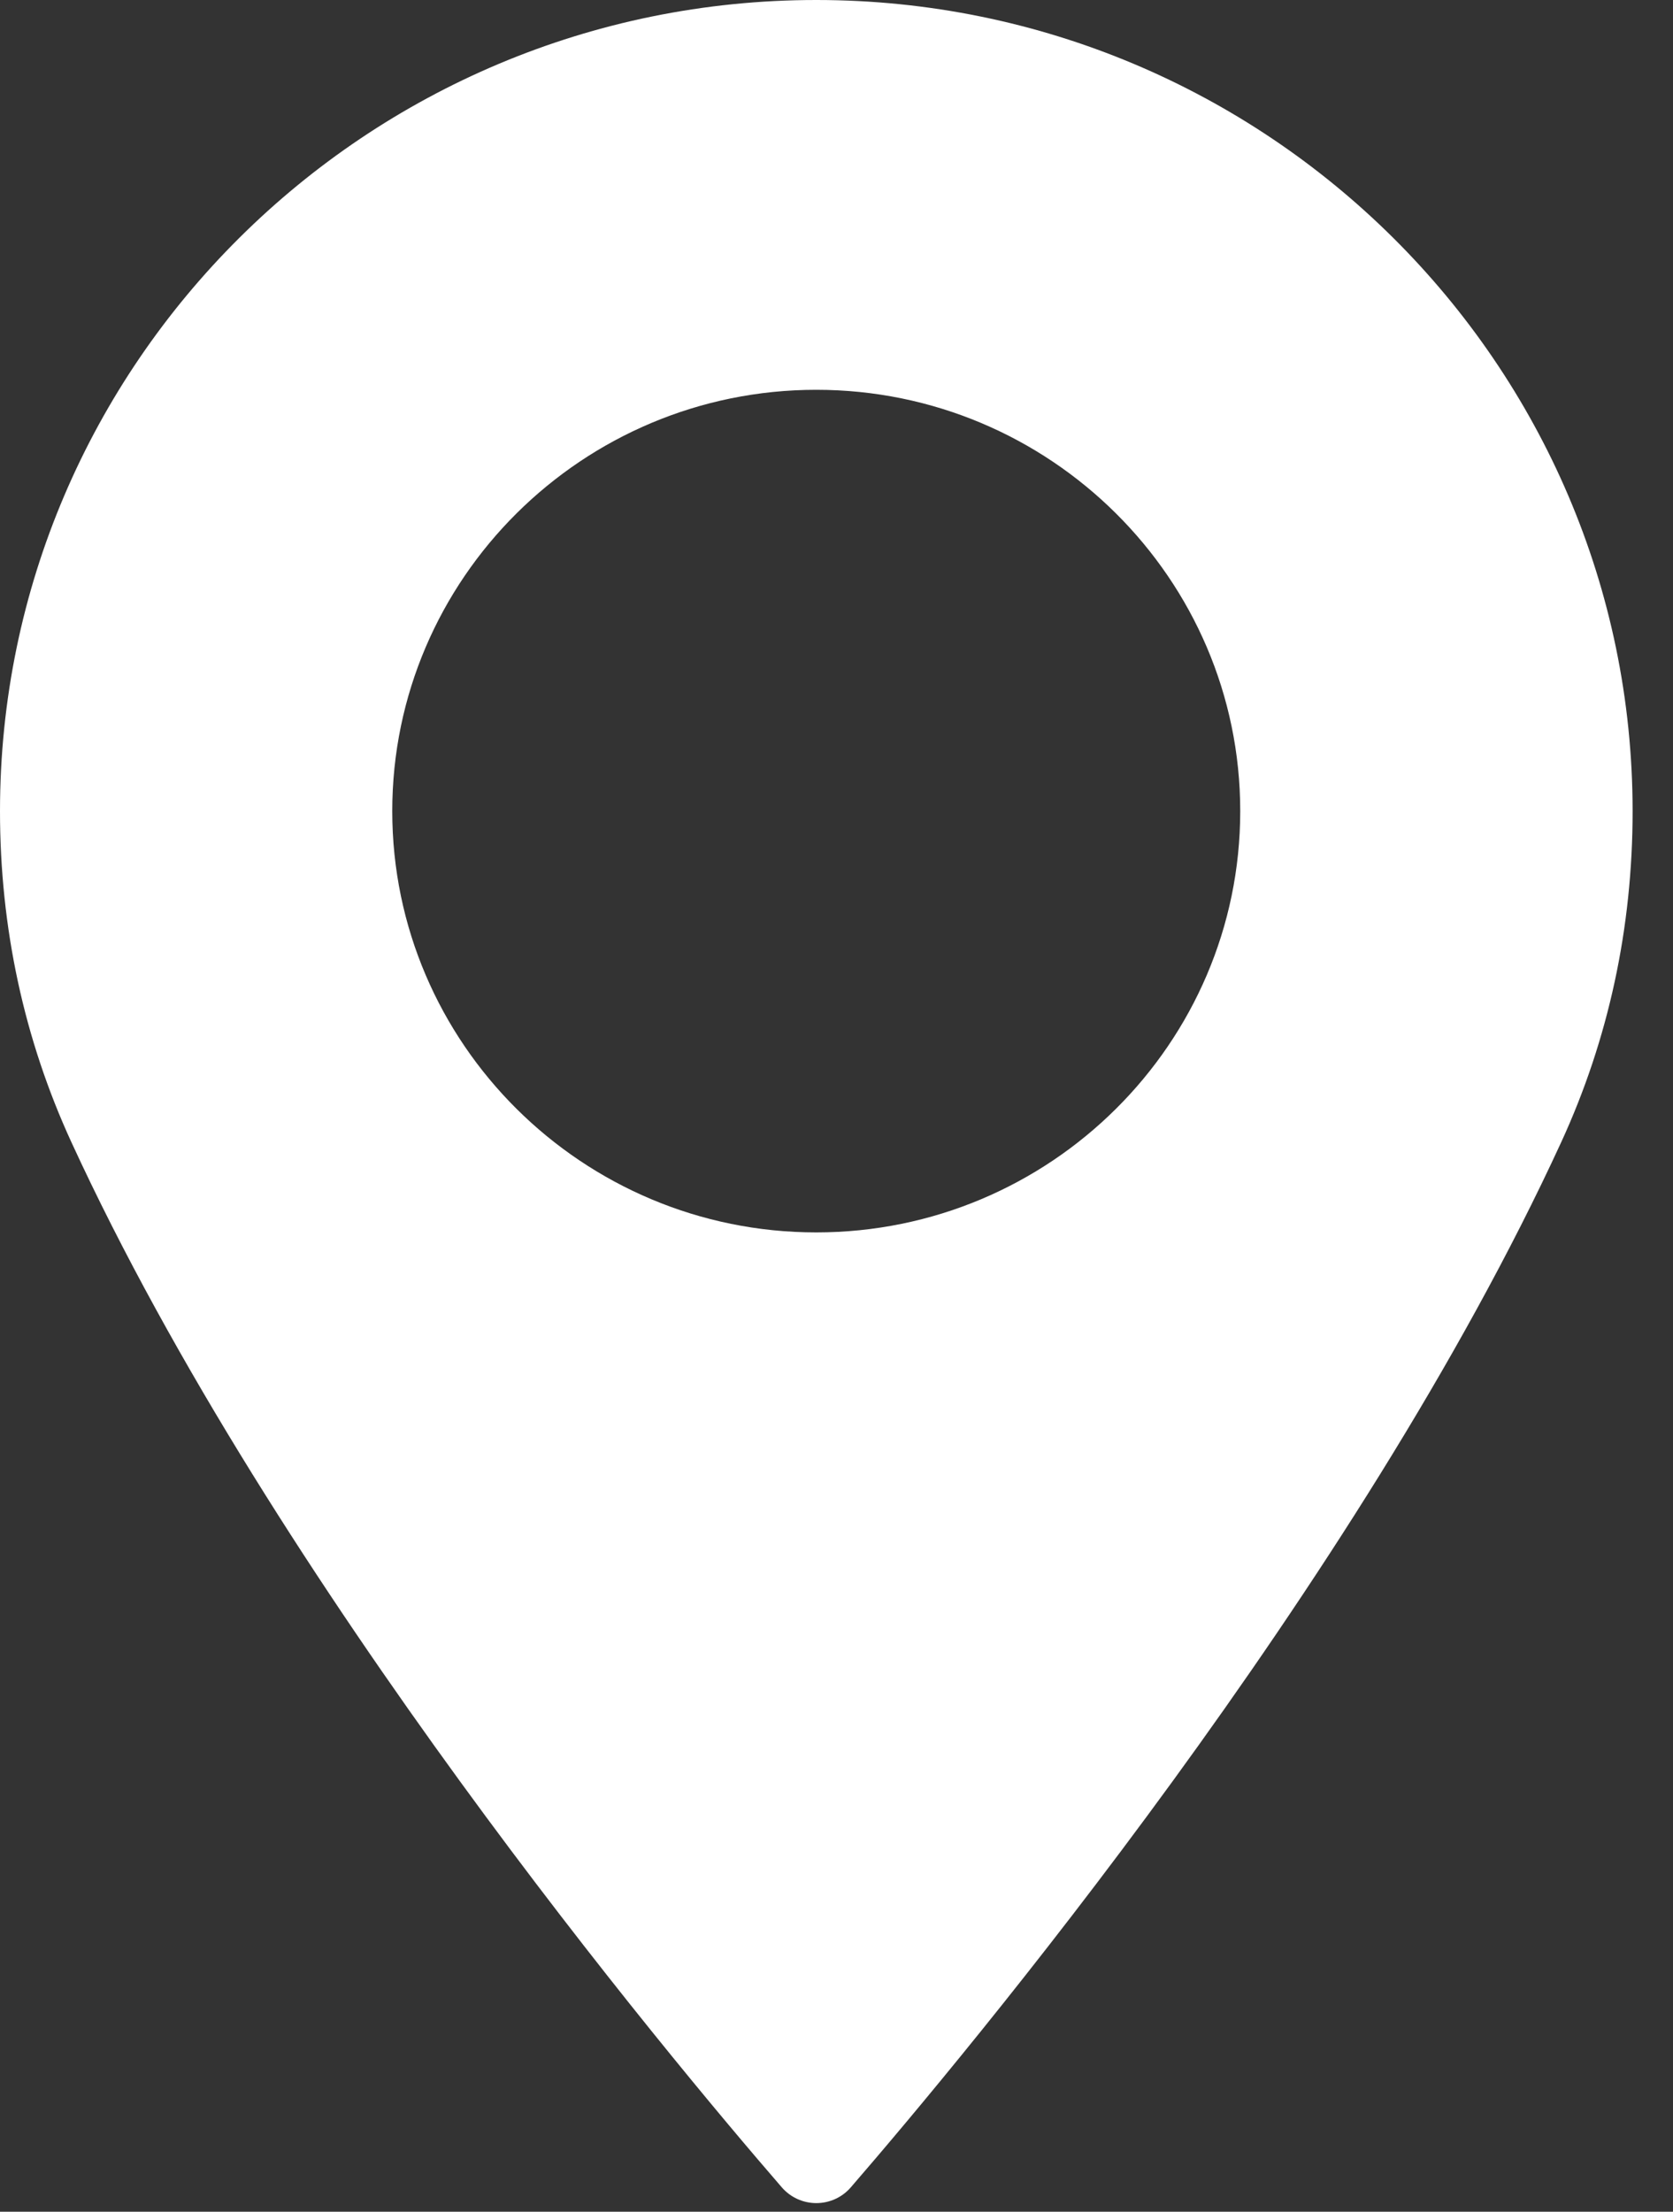 <svg width="28" height="37" viewBox="0 0 28 37" xmlns="http://www.w3.org/2000/svg">
  <rect x="0" y="0" width="28" height="37" fill="#333333" stroke="none"/>
  <title>
    4DECB66E-FFB9-4238-8301-B9CA96344B6D
  </title>
  <g fill="none" fill-rule="evenodd">
    <g fill-rule="nonzero" fill="#FFF">
      <path d="M13.661 0C6.129 0 0 6.087 0 13.569c0 1.952.402 3.815 1.195 5.539 3.416 7.423 9.964 15.261 11.891 17.486.144.166.355.262.576.262.222 0 .432-.096.576-.262 1.925-2.225 8.474-10.062 11.891-17.486.793-1.724 1.195-3.587 1.195-5.539C27.323 6.087 21.194 0 13.661 0zm0 20.617c-3.913 0-7.096-3.162-7.096-7.048 0-3.886 3.184-7.048 7.096-7.048s7.096 3.162 7.096 7.048c0 3.886-3.183 7.048-7.096 7.048z"/>
    </g>
  </g>
</svg>
